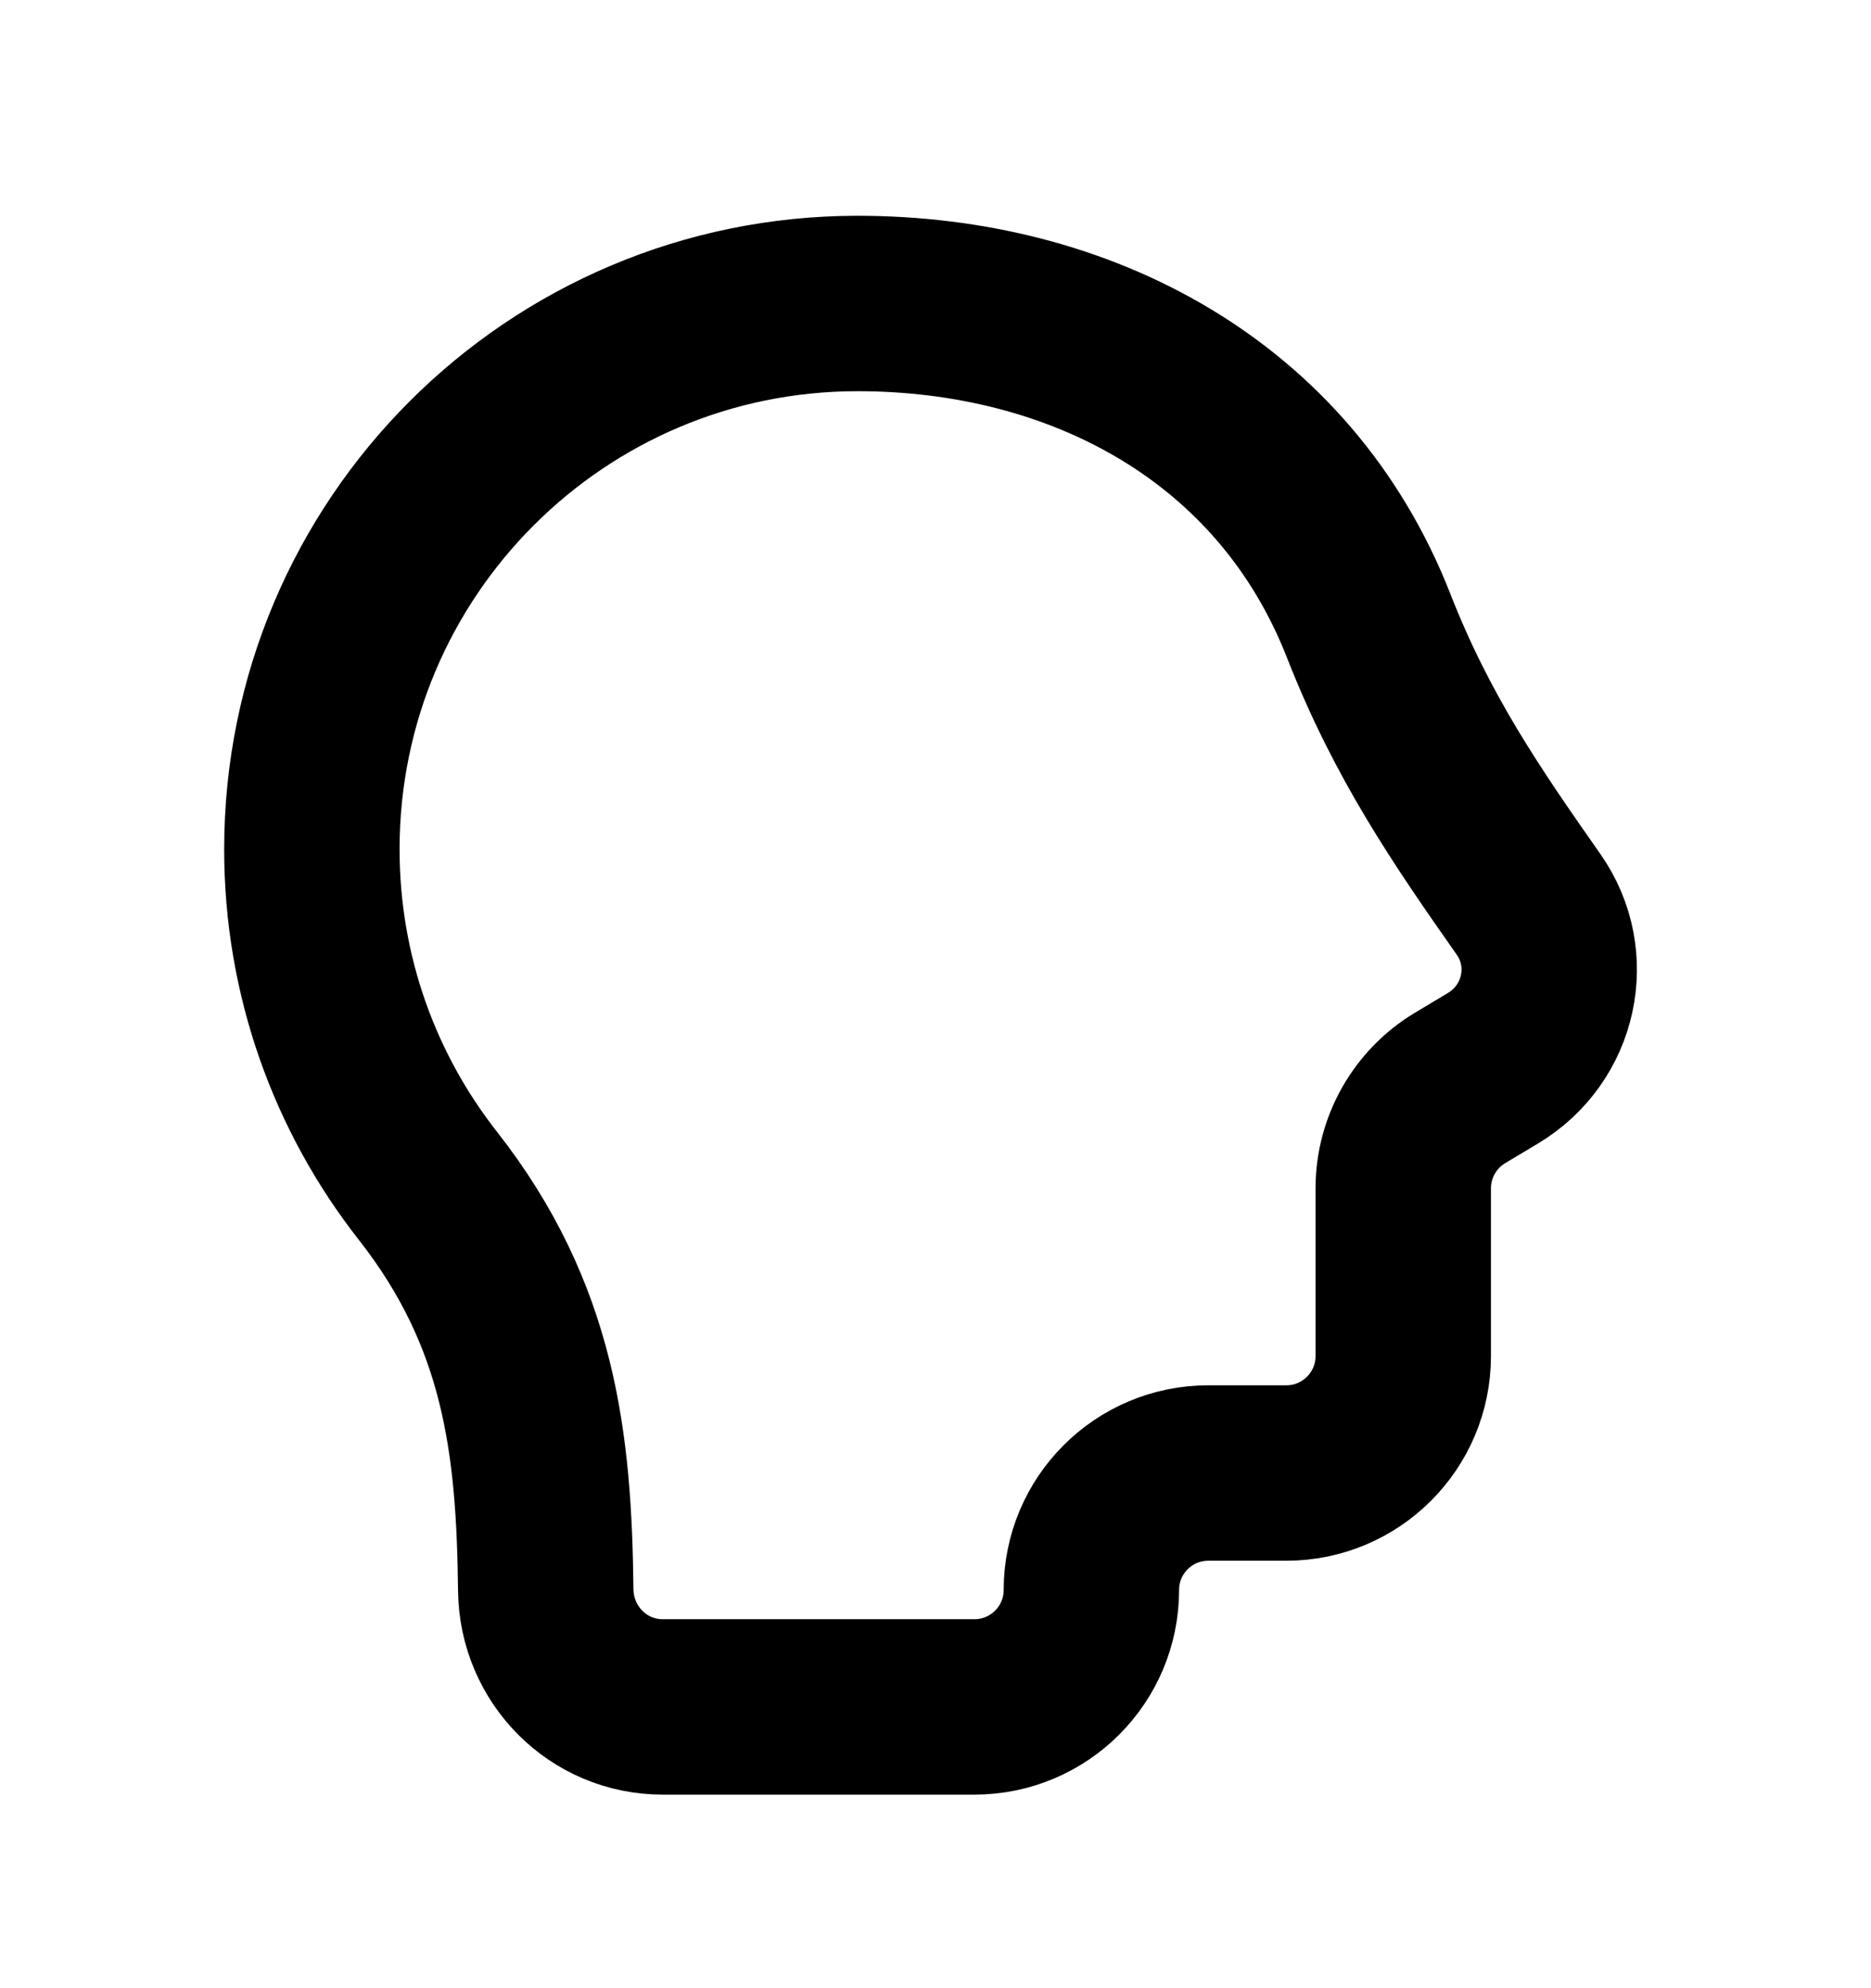<svg width="16" height="17" viewBox="0 0 16 17" fill="none" xmlns="http://www.w3.org/2000/svg">
  <path
    d="M11 12.595H10.333C9.781 12.595 9.333 13.042 9.333 13.595C9.333 14.147 8.885 14.595 8.333 14.595H5.667C5.114 14.595 4.673 14.147 4.667 13.595C4.653 12.347 4.531 11.251 3.659 10.139C3.037 9.346 2.667 8.347 2.667 7.261C2.667 4.684 4.756 2.595 7.333 2.595C9.233 2.595 10.982 3.507 11.704 5.35C12.075 6.299 12.542 6.978 13.071 7.732C13.399 8.199 13.257 8.841 12.767 9.134L12.485 9.303C12.184 9.484 12 9.81 12 10.161V11.595C12 12.147 11.552 12.595 11 12.595Z"
    stroke="currentColor" stroke-width="1.5" stroke-linecap="round" stroke-linejoin="round" />
</svg>

